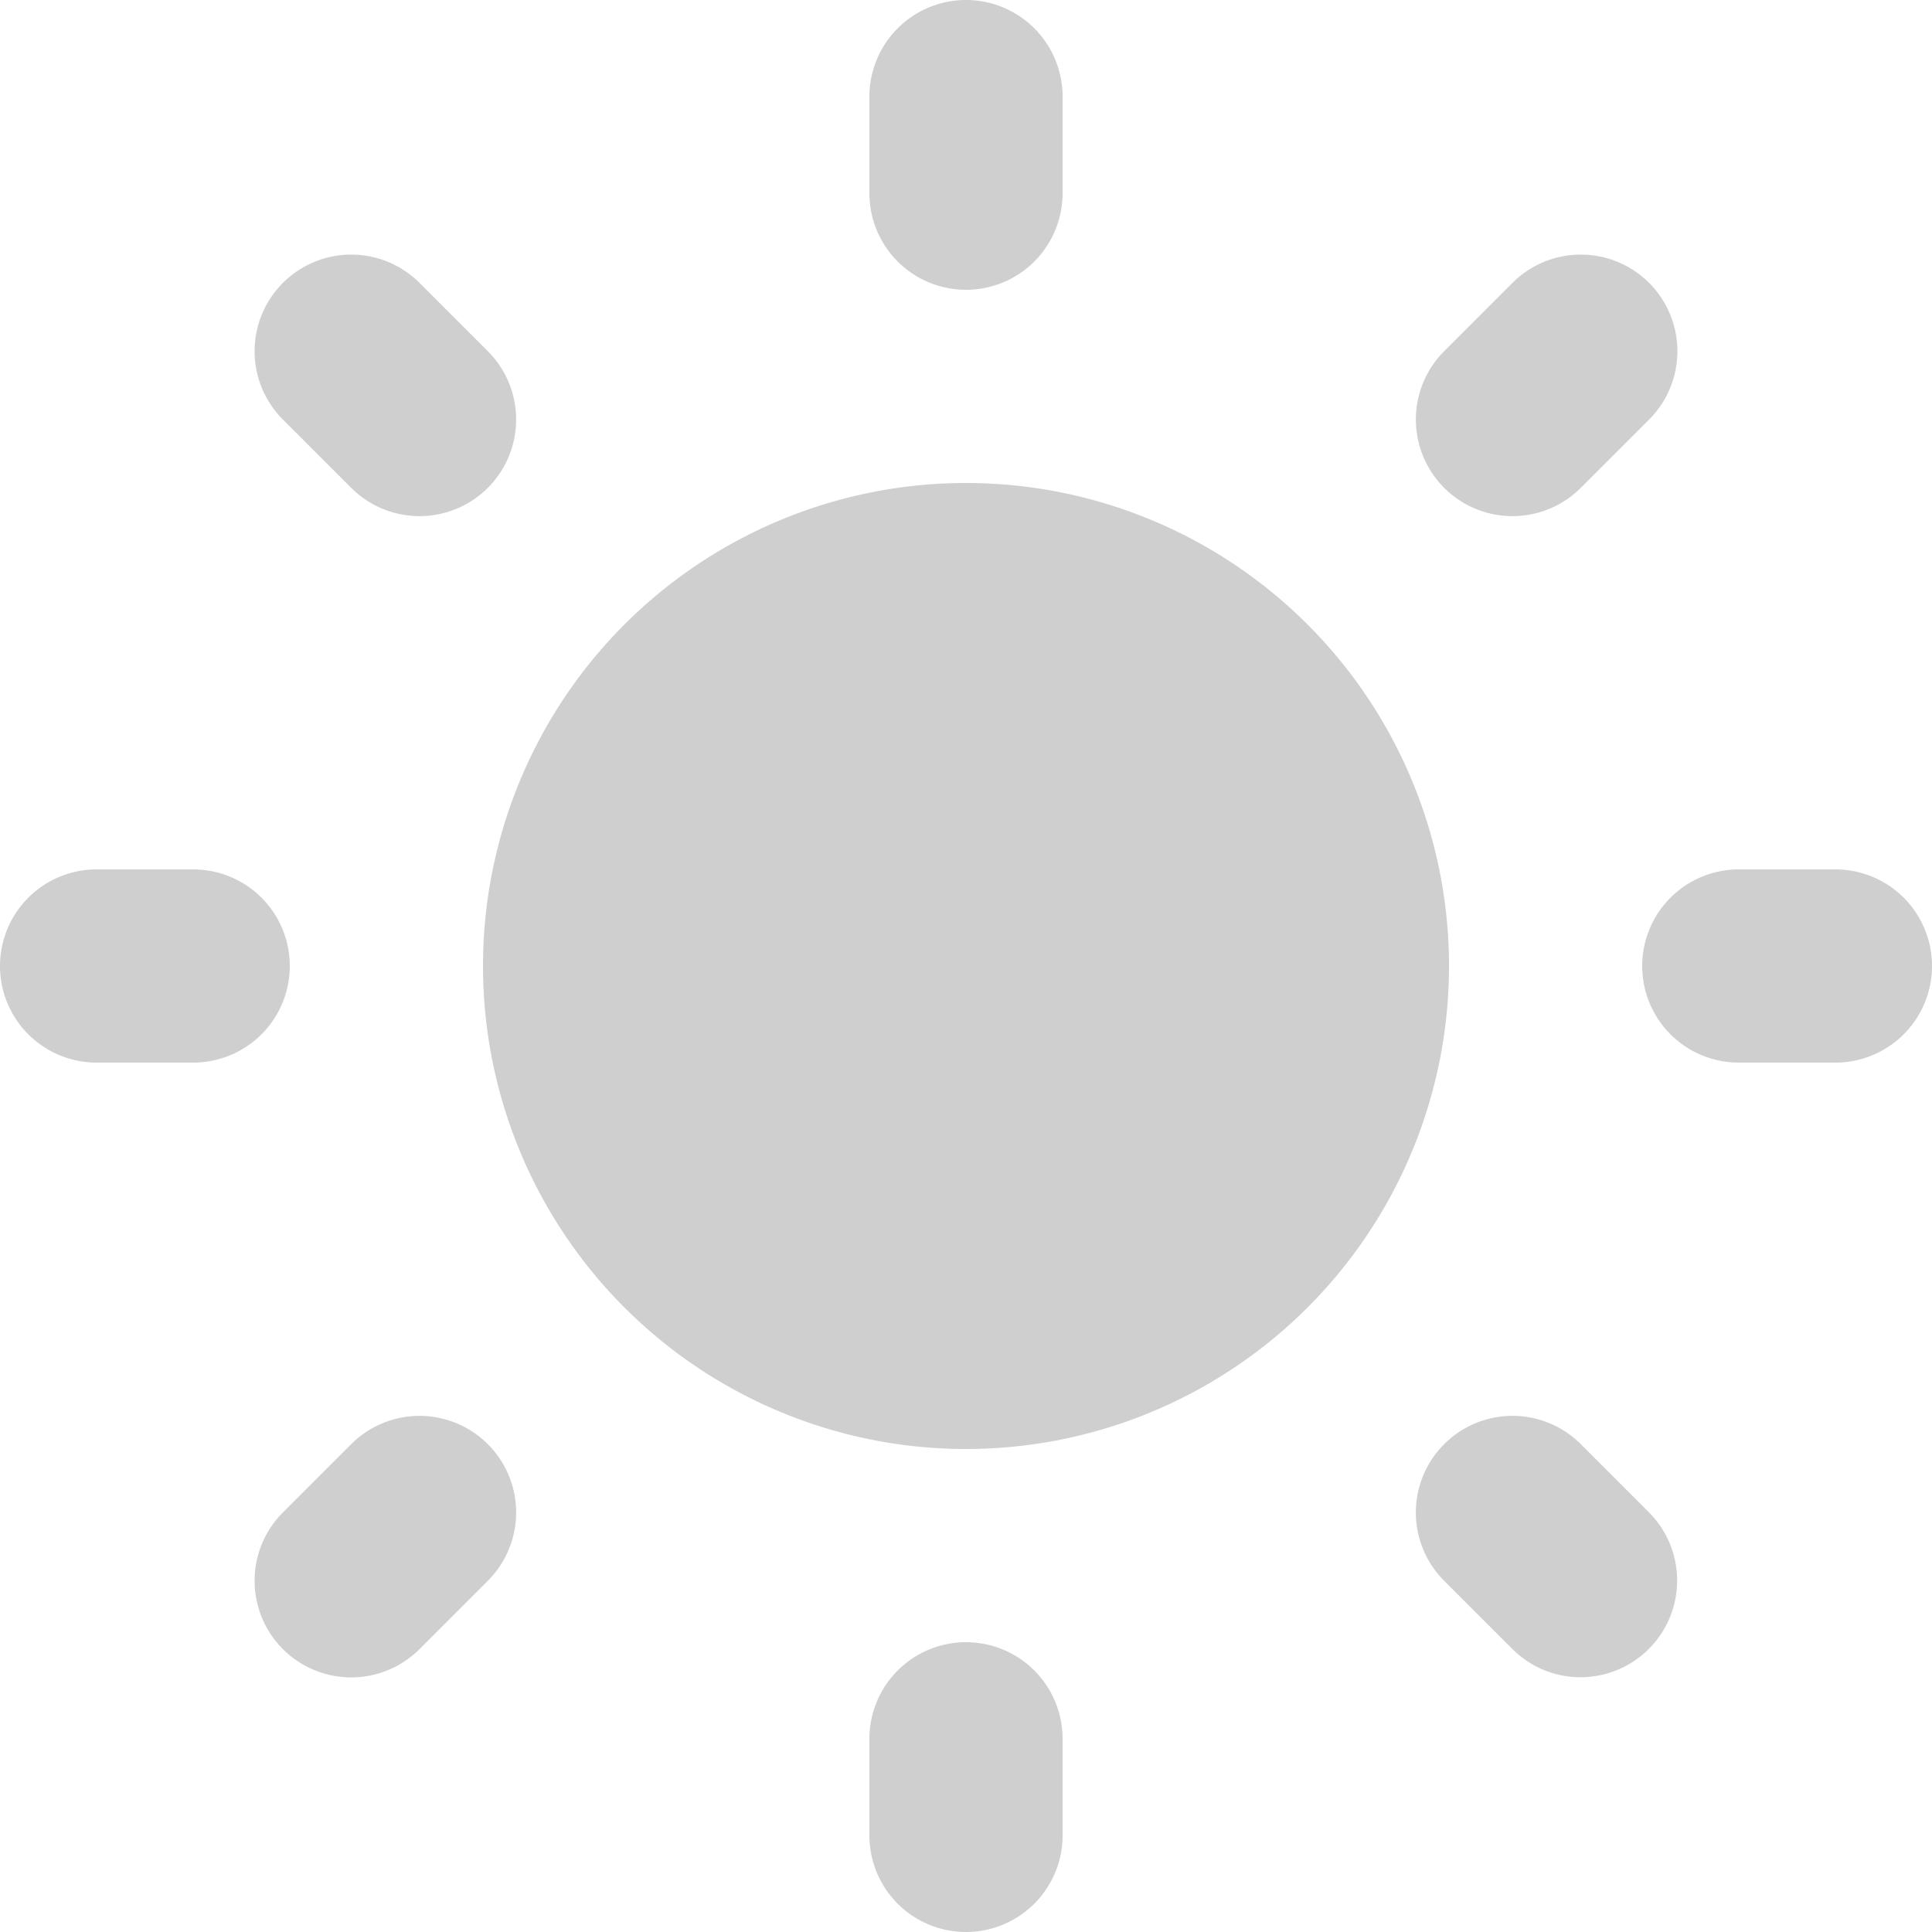 <svg width="28" height="28" fill="none" xmlns="http://www.w3.org/2000/svg" viewBox="0 0 28 28"><path fill-rule="evenodd" clip-rule="evenodd" d="M14 0a1.4 1.4 0 0 1 1.4 1.4v1.4a1.4 1.4 0 0 1-2.8 0V1.4A1.4 1.4 0 0 1 14 0ZM4.1 4.1a1.4 1.4 0 0 1 1.98 0l.99.99a1.4 1.4 0 1 1-1.98 1.98l-.99-.99a1.4 1.4 0 0 1 0-1.98Zm19.8 0a1.4 1.4 0 0 1 0 1.98l-.99.99a1.4 1.4 0 0 1-1.98-1.98l.99-.99a1.4 1.4 0 0 1 1.98 0ZM7 14a7 7 0 1 1 14 0 7 7 0 0 1-14 0Zm-7 0a1.4 1.4 0 0 1 1.4-1.4h1.4a1.4 1.4 0 1 1 0 2.8H1.4A1.4 1.4 0 0 1 0 14Zm23.8 0a1.4 1.4 0 0 1 1.4-1.4h1.4a1.4 1.4 0 1 1 0 2.8h-1.4a1.4 1.4 0 0 1-1.4-1.4Zm-2.87 6.93a1.399 1.399 0 0 1 1.98 0l.99.99a1.401 1.401 0 0 1-1.526 2.283 1.401 1.401 0 0 1-.454-.303l-.99-.99a1.399 1.399 0 0 1 0-1.98Zm-15.84 0a1.4 1.4 0 1 1 1.98 1.98l-.99.99a1.4 1.4 0 0 1-1.98-1.98l.99-.99ZM14 23.8a1.4 1.4 0 0 1 1.4 1.4v1.4a1.4 1.4 0 1 1-2.8 0v-1.4a1.4 1.4 0 0 1 1.4-1.4Z" fill="#CFCFCF"/></svg>
